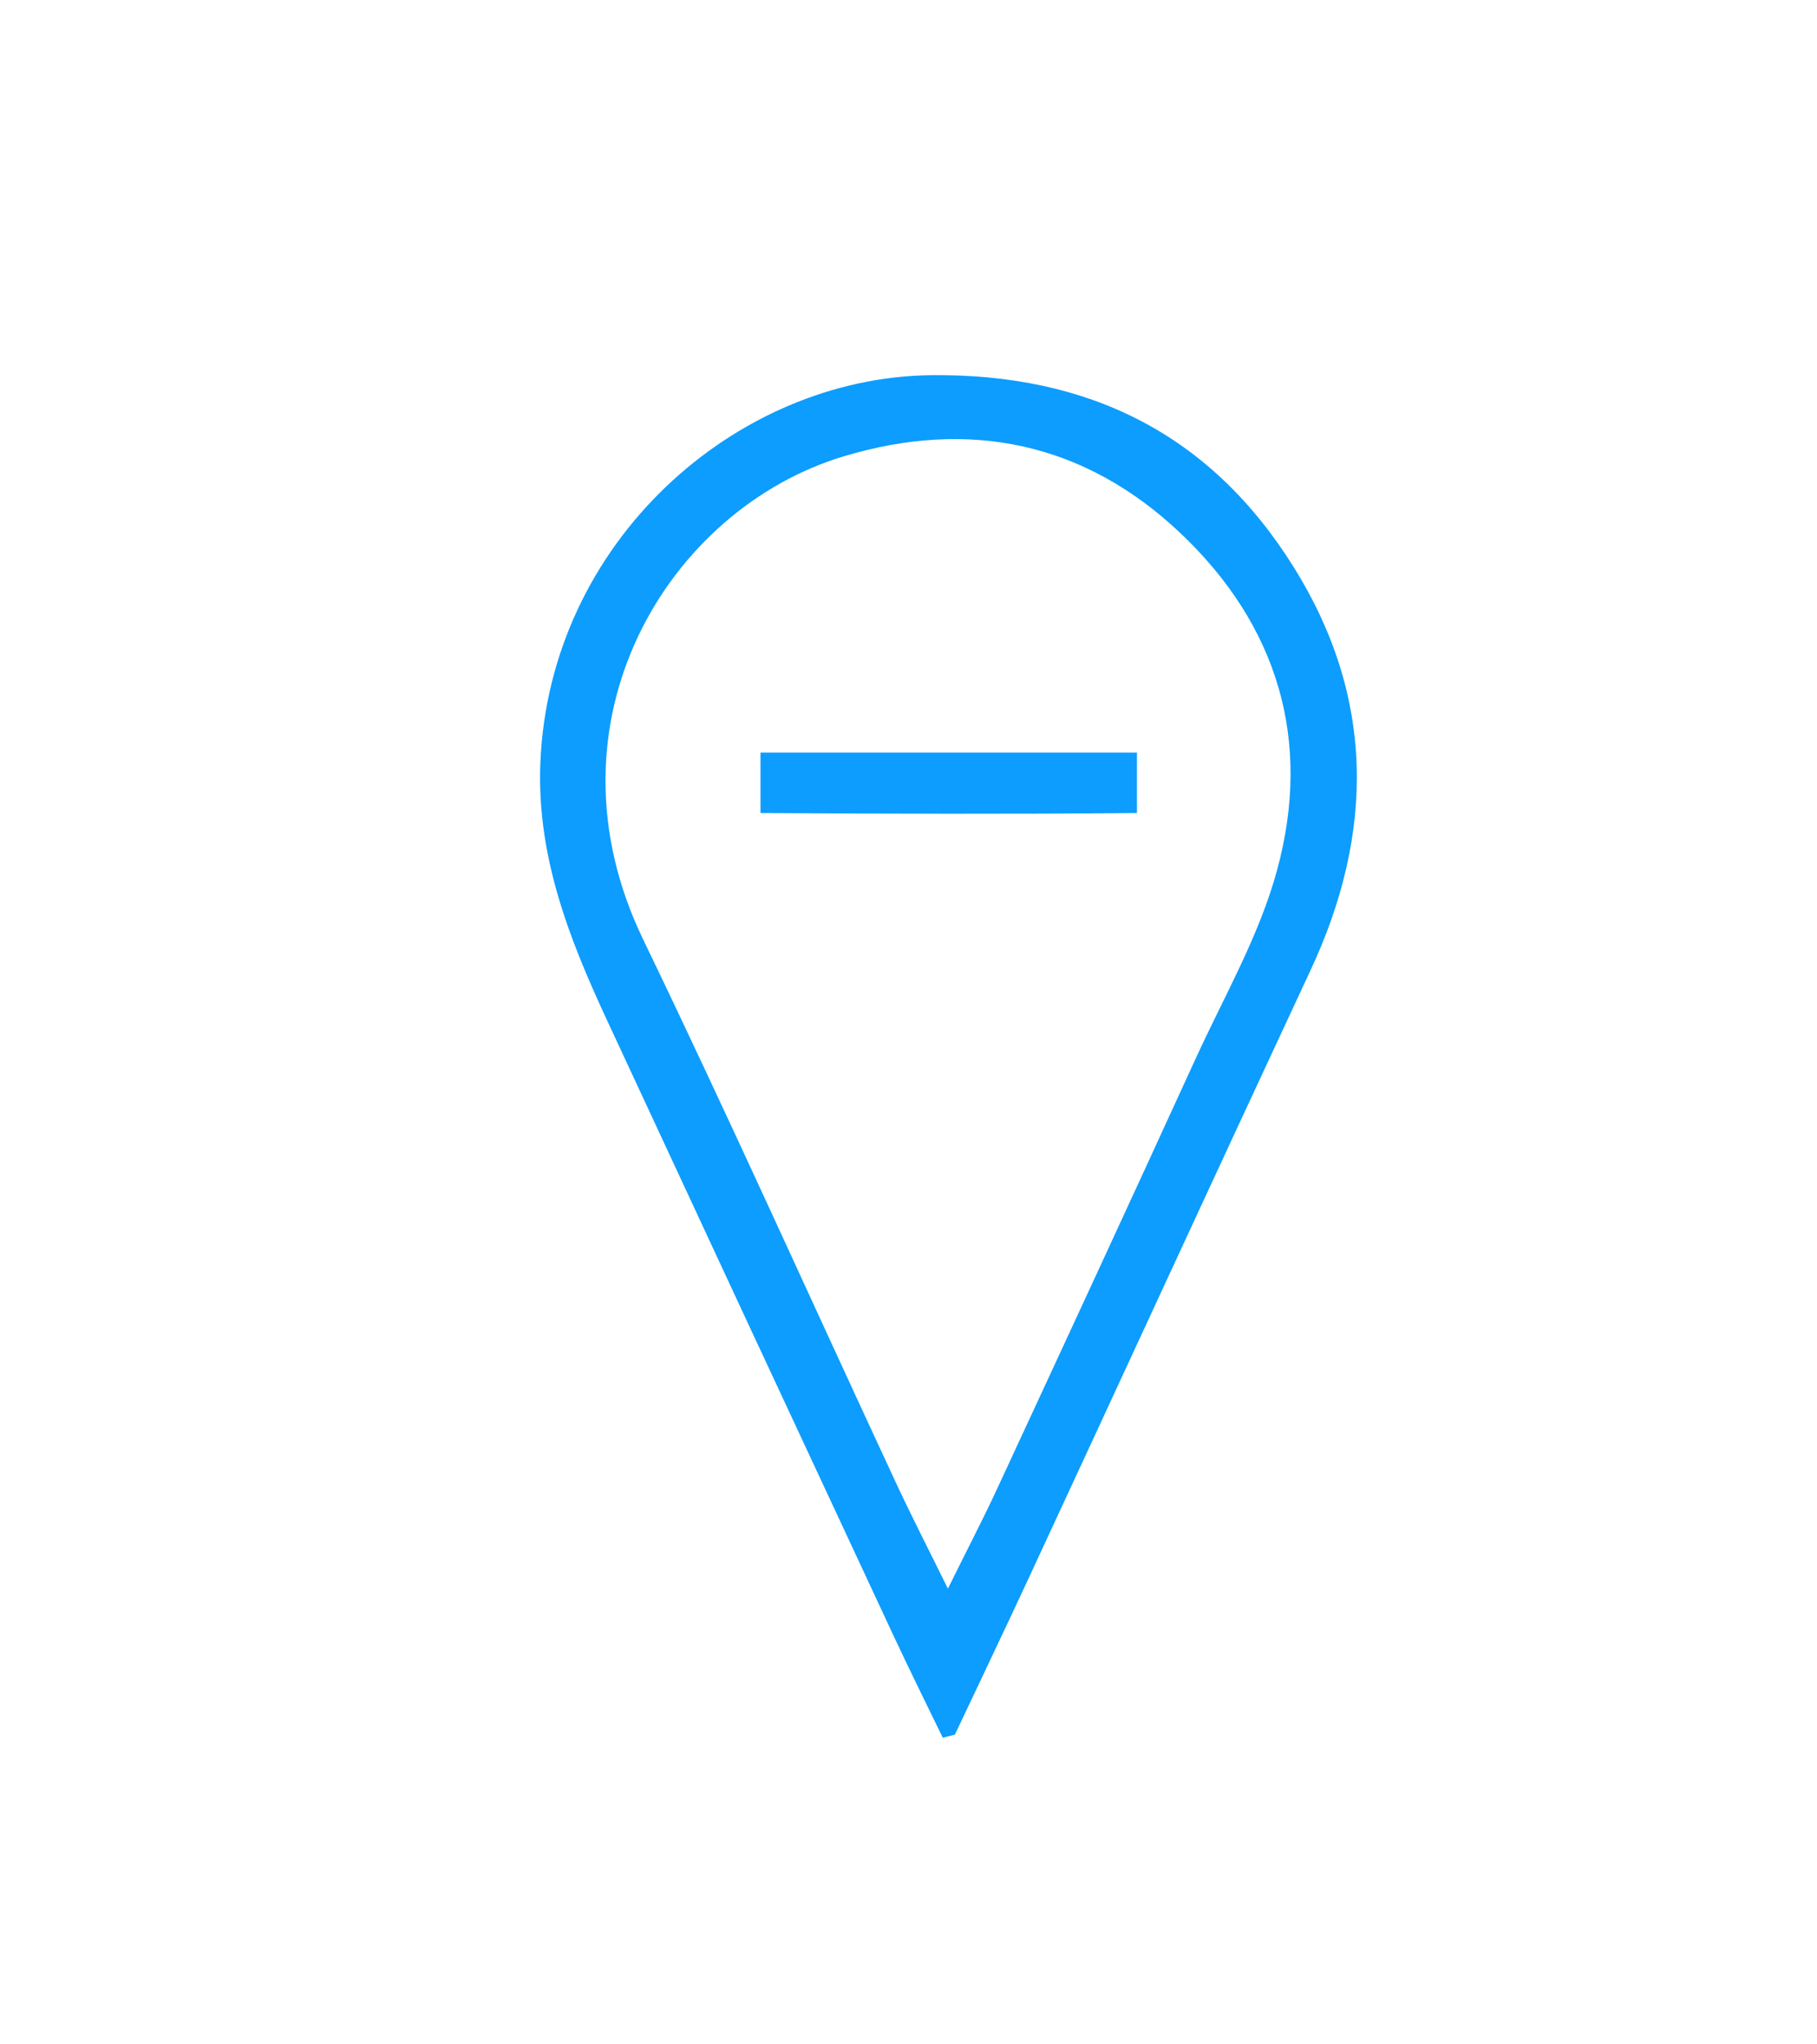 <svg width="96" height="108" viewBox="0 0 96 108" fill="none" xmlns="http://www.w3.org/2000/svg">
<path d="M49.81 91.8C48.93 89.99 48.04 88.19 47.19 86.37C42.13 75.53 37.08 64.68 32.04 53.83C30.05 49.54 28.35 45.2 28.55 40.29C29.03 28.62 38.86 19.94 49.19 19.82C57.5 19.73 63.95 22.92 68.34 29.94C72.64 36.81 72.64 43.98 69.24 51.26C64.25 61.95 59.32 72.67 54.35 83.37C53.07 86.13 51.75 88.88 50.45 91.64C50.24 91.69 50.02 91.75 49.81 91.8ZM50.08 83.93C51.07 81.92 51.86 80.41 52.58 78.87C56.12 71.24 59.66 63.6 63.16 55.95C64.67 52.65 66.53 49.44 67.47 45.98C69.34 39.13 67.52 33.02 62.32 28.12C57.24 23.34 51.17 22.13 44.6 24.1C35.28 26.89 28.44 38.16 33.98 49.63C38.57 59.14 42.89 68.78 47.35 78.36C48.16 80.1 49.04 81.81 50.08 83.92V83.93Z" fill="#0C9DFE"/>
<path d="M60.07 39.77V42.95C53.45 43.01 46.91 42.99 40.18 42.95V39.76H60.07V39.77Z" fill="#0C9DFE"/>
</svg>
